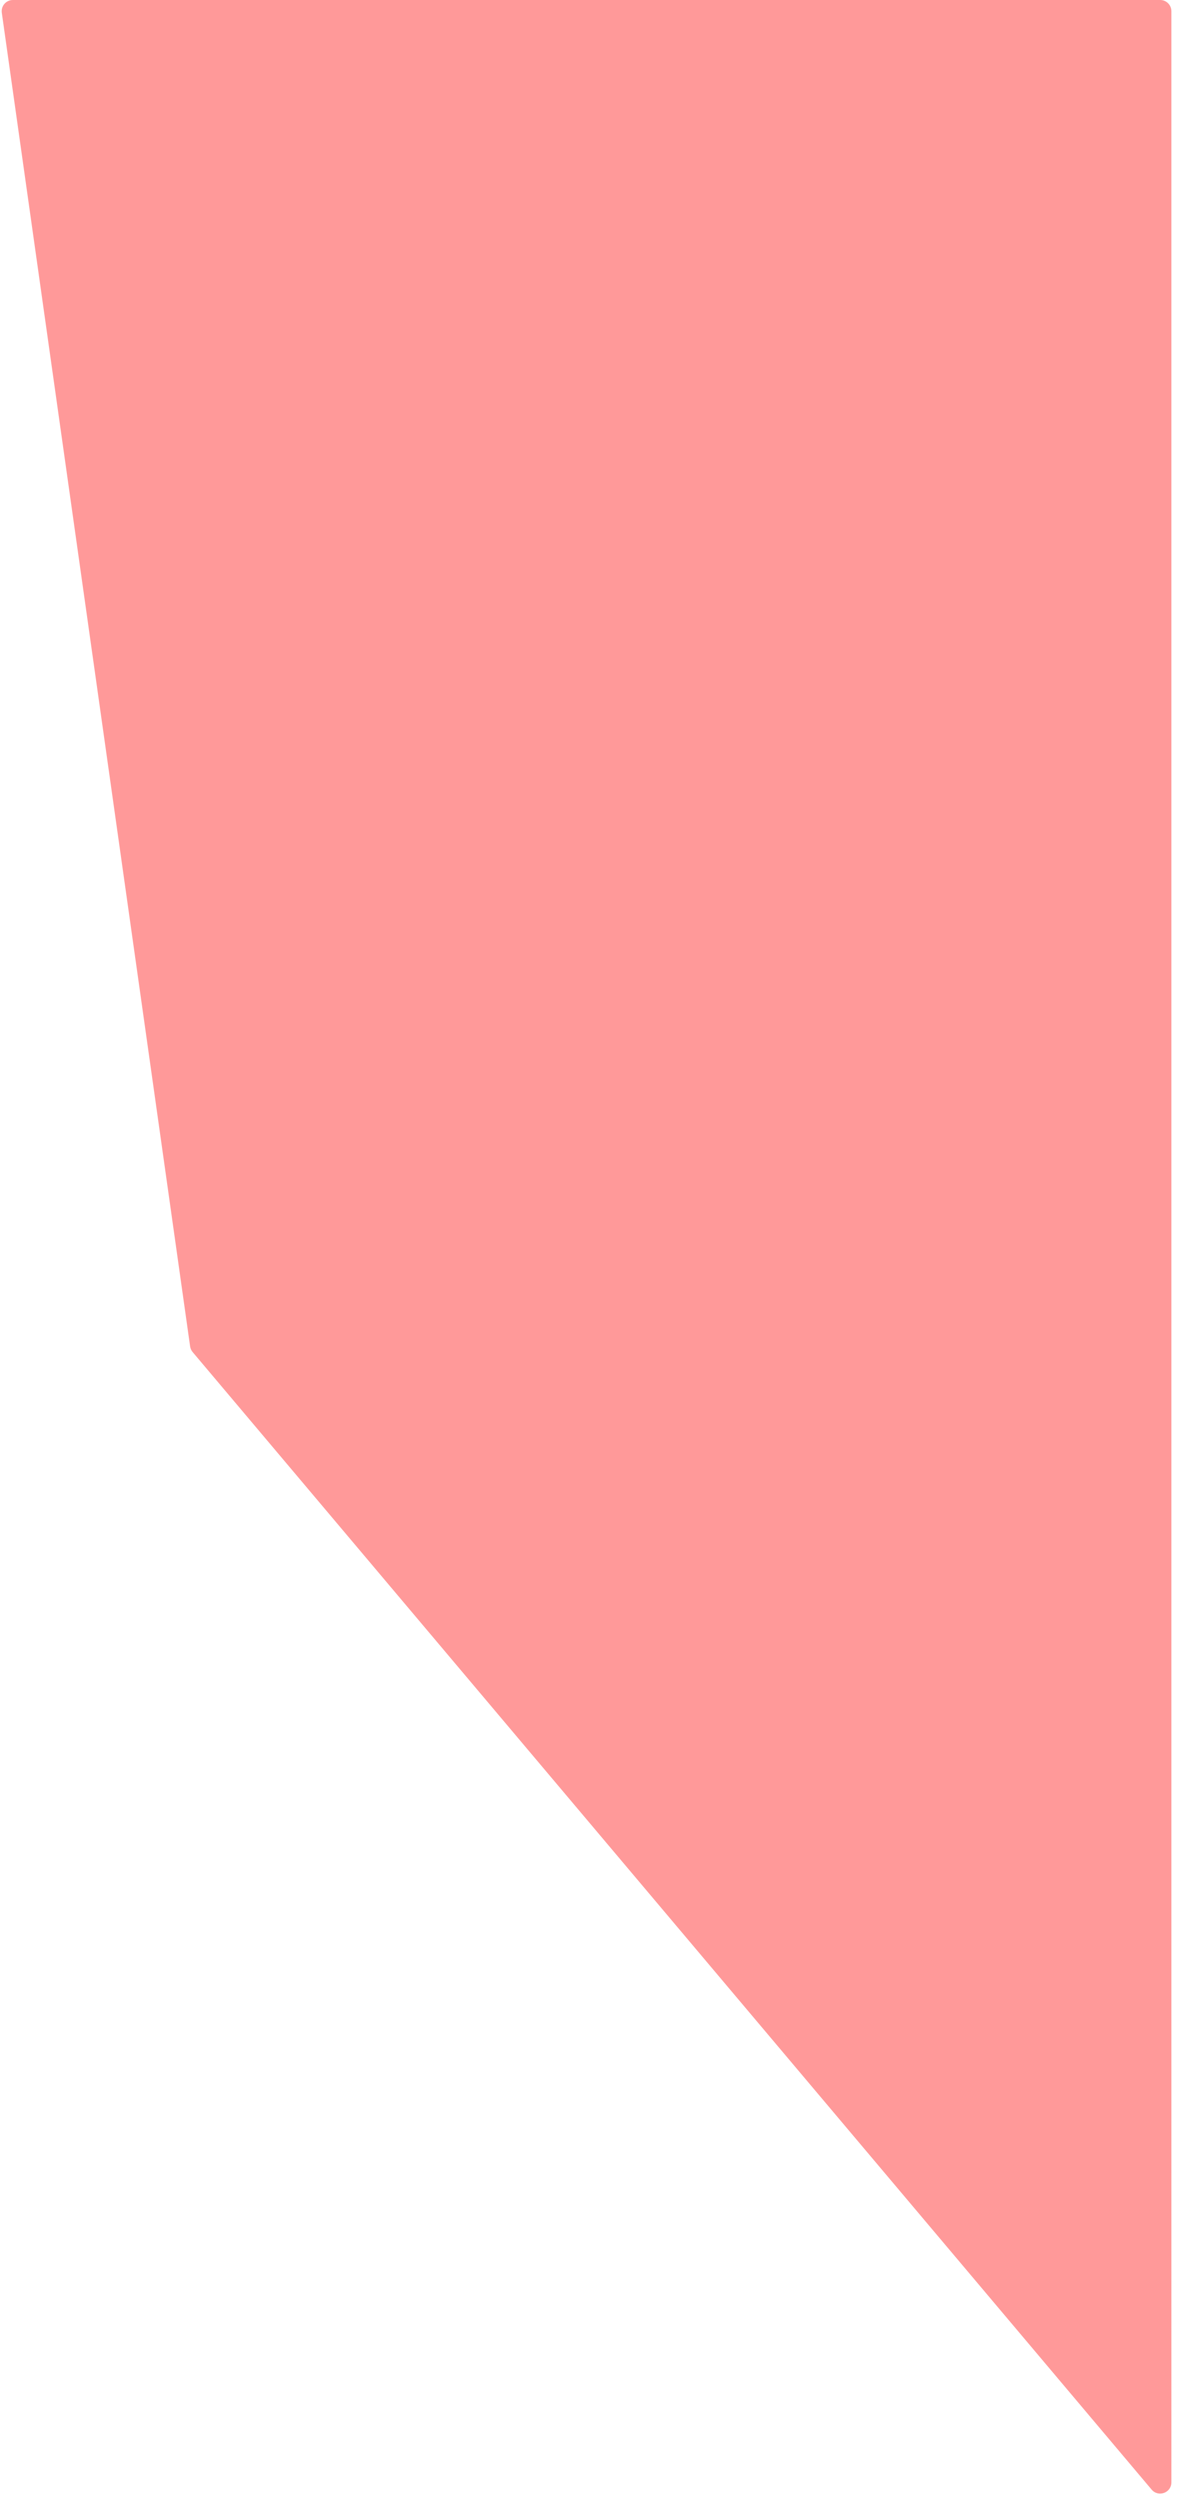 <svg width="105" height="223" viewBox="0 0 105 223" fill="none" xmlns="http://www.w3.org/2000/svg">
<path d="M17.185 120.615L102.735 222.091C103.336 222.804 104.5 222.379 104.5 221.446V1C104.5 0.448 104.052 0 103.5 0H68.5H1.151C0.543 0 0.076 0.538 0.161 1.14L16.96 120.11C16.986 120.296 17.064 120.471 17.185 120.615Z" fill="#FF0000" fill-opacity="0.4"/>
</svg>
